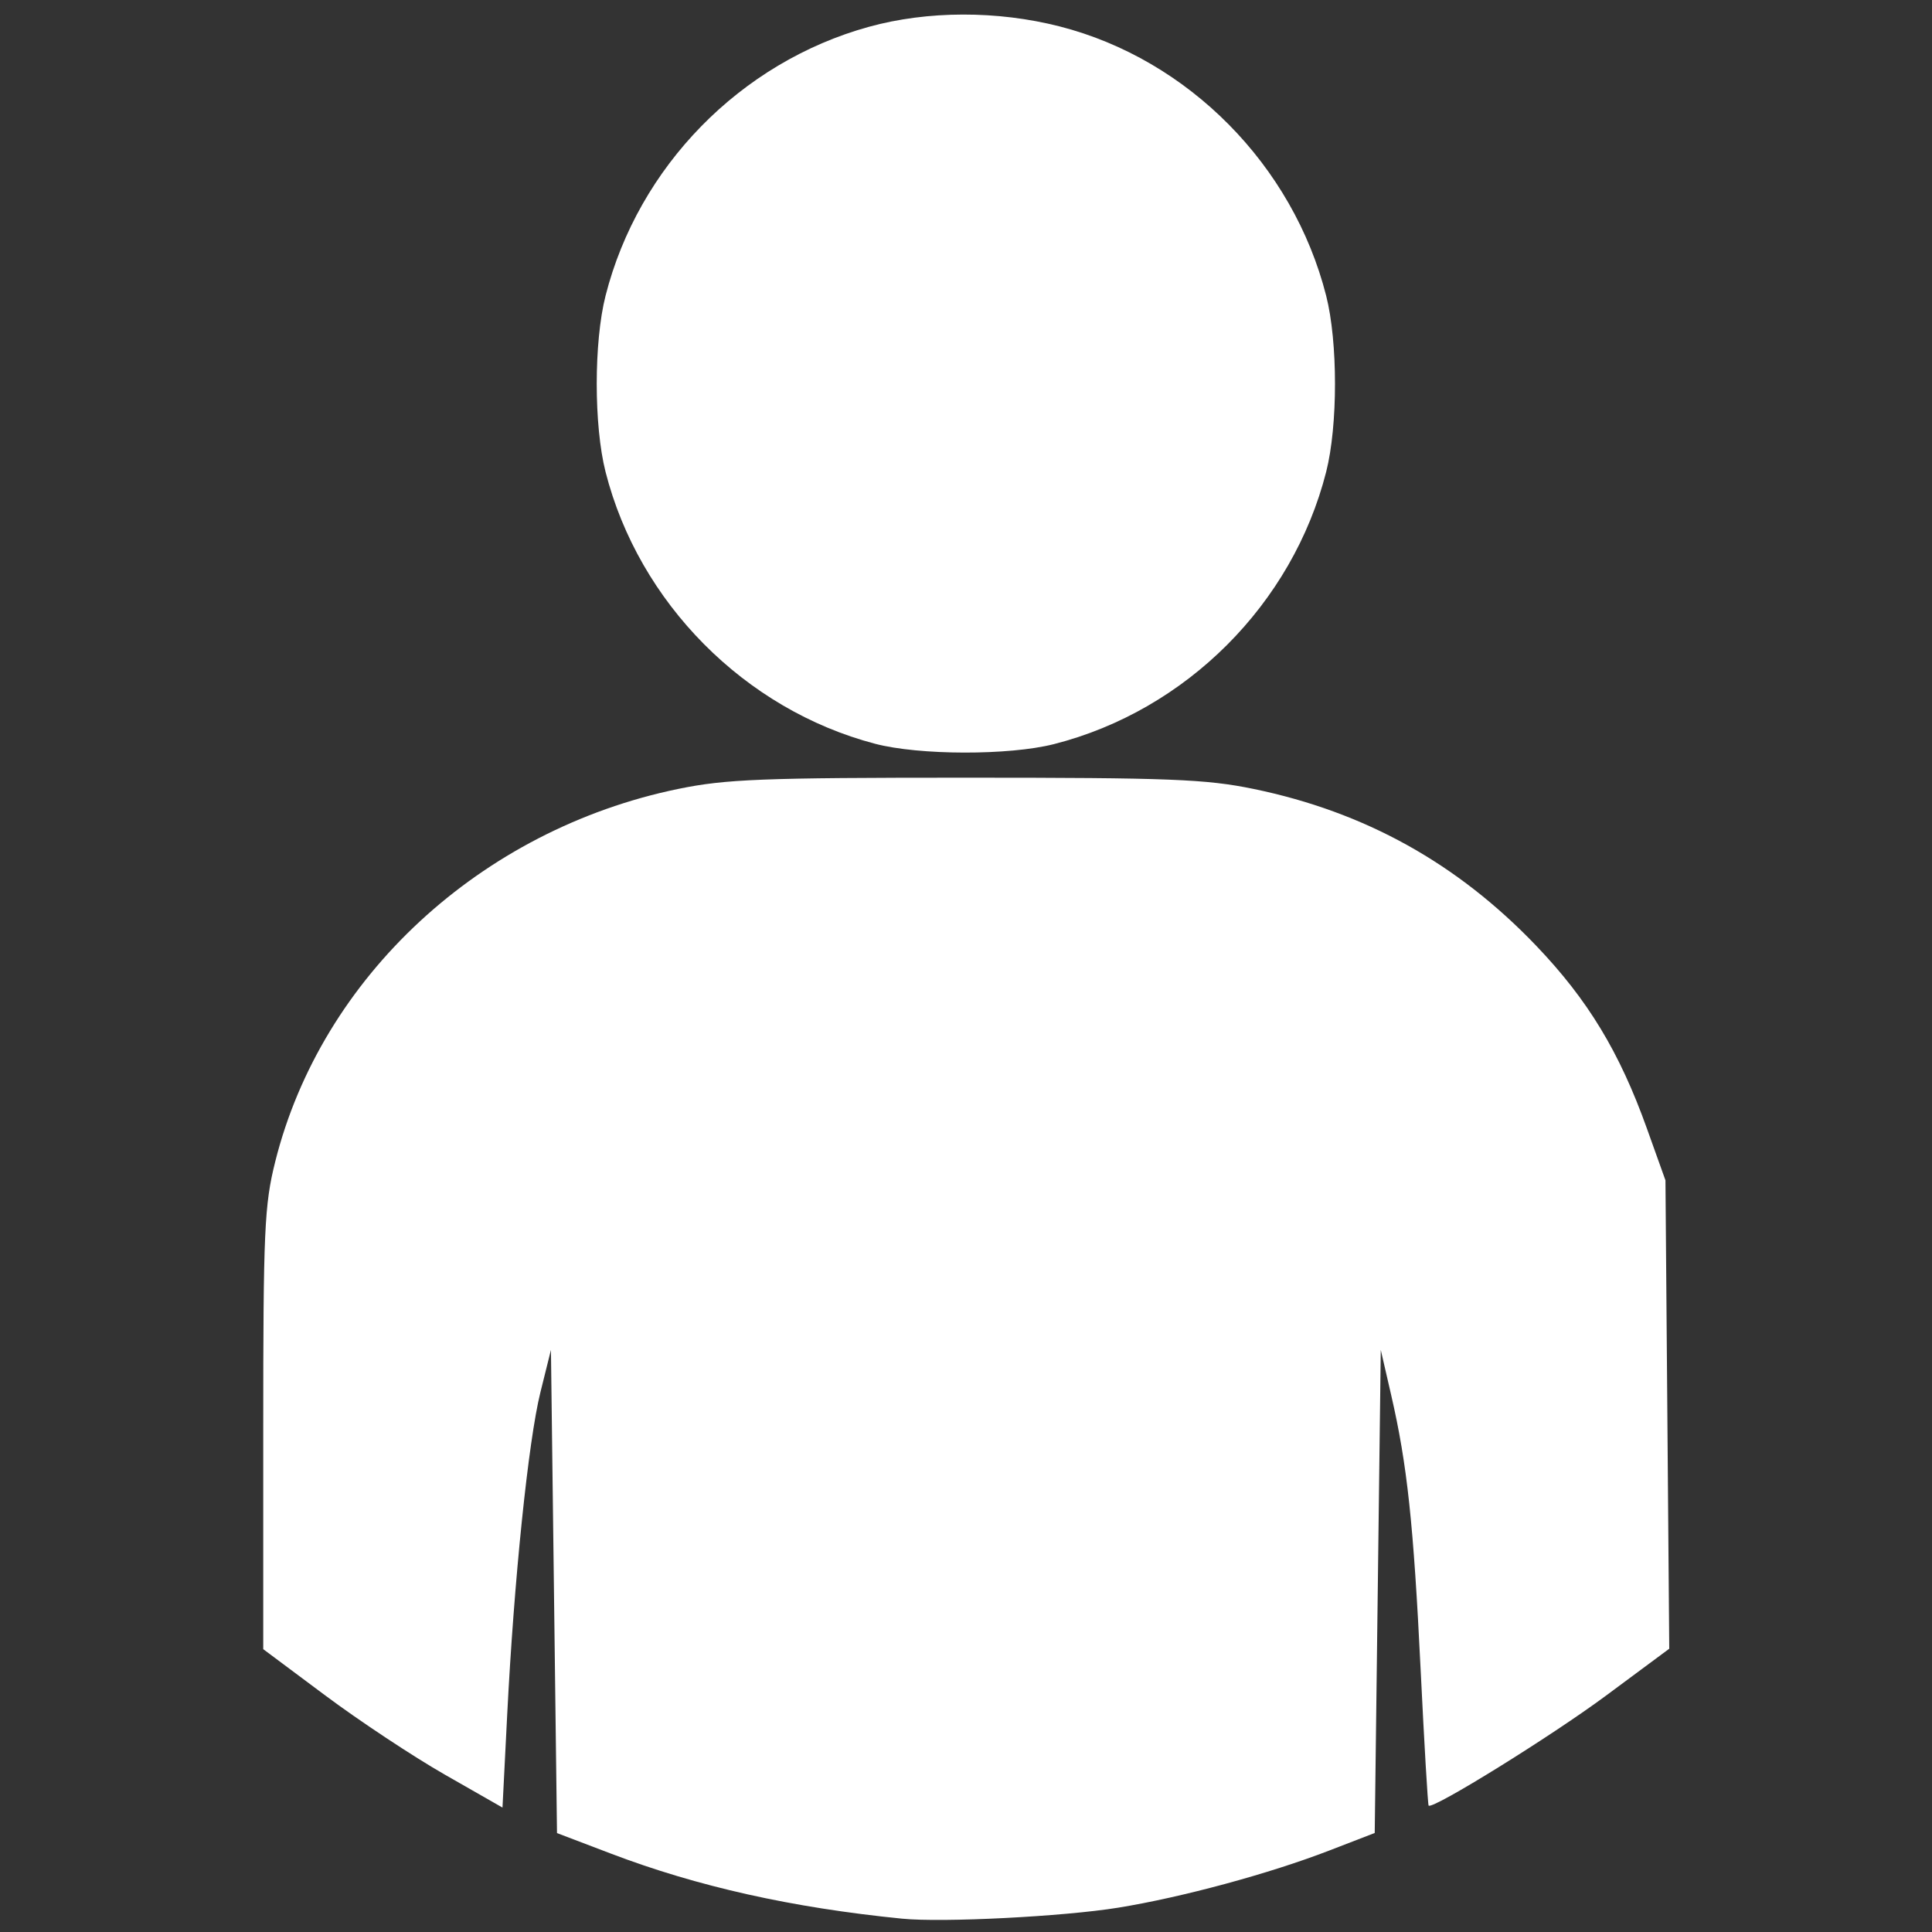 <?xml version="1.0" encoding="UTF-8" standalone="no"?>
<!-- Created with Inkscape (http://www.inkscape.org/) -->

<svg
   xmlns:dc="http://purl.org/dc/elements/1.1/"
   xmlns:cc="http://creativecommons.org/ns#"
   xmlns:rdf="http://www.w3.org/1999/02/22-rdf-syntax-ns#"
   xmlns:svg="http://www.w3.org/2000/svg"
   xmlns="http://www.w3.org/2000/svg"
   xmlns:sodipodi="http://sodipodi.sourceforge.net/DTD/sodipodi-0.dtd"
   xmlns:inkscape="http://www.inkscape.org/namespaces/inkscape"
   version="1.1"
   id="svg2"
   width="666.667"
   height="666.667"
   viewBox="0 0 666.667 666.667"
   sodipodi:docname="login.svg"
   inkscape:version="0.92.5 (2060ec1f9f, 2020-04-08)">
  <rect x="0" y="0" width="666.667" height="666.667" fill="#333333" stroke="none"/>
  <defs
     id="defs6" />
  <sodipodi:namedview
     pagecolor="#ffffff"
     bordercolor="#666666"
     borderopacity="1"
     objecttolerance="10"
     gridtolerance="10"
     guidetolerance="10"
     inkscape:pageopacity="0"
     inkscape:pageshadow="2"
     inkscape:window-width="1920"
     inkscape:window-height="1050"
     id="namedview4"
     showgrid="false"
     inkscape:zoom="0.35399999"
     inkscape:cx="333.33334"
     inkscape:cy="333.33334"
     inkscape:window-x="0"
     inkscape:window-y="30"
     inkscape:window-maximized="1"
     inkscape:current-layer="svg2" />
  <path
     style="fill:#ffffff;fill-opacity:1;stroke:none;stroke-width:51.78;stroke-linecap:round;stroke-linejoin:round;stroke-miterlimit:4;stroke-dasharray:none;stroke-opacity:1"
     d="M 311.339,662.073 C 273.307,658.283 240.718,651.002 210.786,639.608 l -18.583,-7.074 -1.045,-83.361 -1.045,-83.361 -3.638,14.631 c -4.163,16.744 -9.107,64.754 -11.466,111.357 l -1.617,31.933 -19.856,-11.344 c -10.921,-6.239 -29.497,-18.538 -41.28,-27.33 L 90.834,569.072 v -75.855 c 0,-68.662 0.393,-77.423 4.141,-92.387 15.964,-63.73 70.874,-114.528 138.994,-128.588 16.472,-3.4 28.992,-3.89 99.317,-3.89 70.325,0 82.845,0.49 99.317,3.89 38.373,7.92 70.307,25.653 97.552,54.169 17.78,18.61 28.696,36.632 38.105,62.911 l 6.433,17.966 0.654,80.815 0.654,80.815 -21.794,16.163 c -18.905,14.02 -59.822,39.391 -61.24,37.973 -0.27,-0.27 -1.507,-21.344 -2.751,-46.833 -2.467,-50.572 -4.633,-70.787 -10.148,-94.735 l -3.61,-15.676 -1.045,83.345 -1.045,83.345 -15.676,6.053 c -20.738,8.008 -50.879,16.168 -72.867,19.727 -18.908,3.061 -60.55,5.181 -74.485,3.792 z m -9.405,-405.431 c -44.958,-11.807 -81.507,-48.684 -92.978,-93.812 -4.058,-15.965 -4.058,-44.815 0,-60.78 11.327,-44.559 46.592,-80.579 90.846,-92.792 20.281,-5.597 44.322,-5.648 65.857,-0.14 44.358,11.345 80.502,47.873 91.956,92.932 4.058,15.965 4.058,44.815 0,60.78 -11.589,45.591 -48.349,82.351 -93.94,93.94 -15.516,3.944 -46.481,3.88 -61.741,-0.127 z"
     id="path817"
     inkscape:connector-curvature="0"
     sodipodi:nodetypes="scccccscsscssssssscccsccsccccsscccssccccc" />
</svg>

